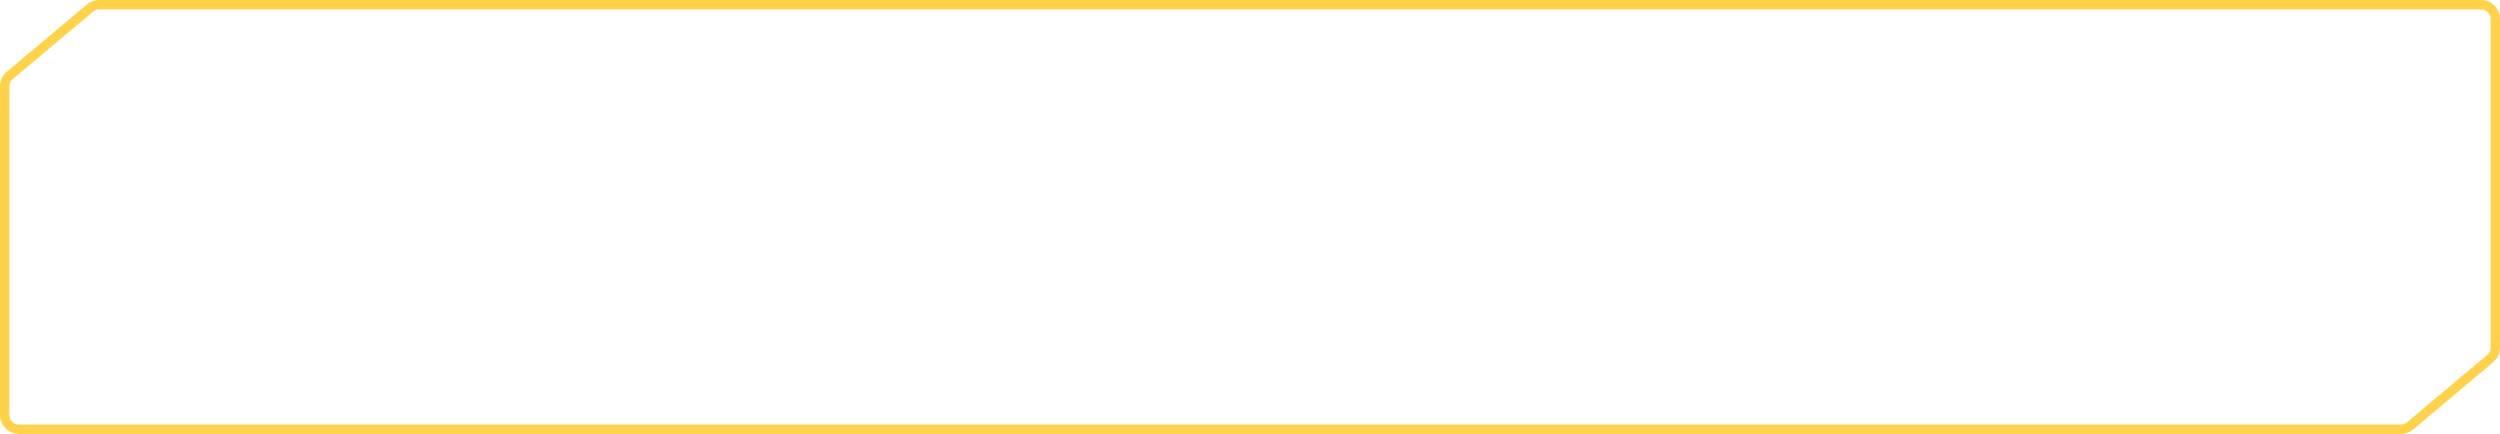 <svg width="265" height="46" viewBox="0 0 265 46" fill="none" xmlns="http://www.w3.org/2000/svg">
<path d="M0.5 44V9.146C0.5 8.703 0.696 8.283 1.035 7.998L5.211 4.49L9.542 0.851C9.813 0.624 10.154 0.5 10.507 0.5H263C263.83 0.5 264.5 1.169 264.5 1.996V2.072V2.149V2.226V2.303V2.381V2.458V2.535V2.613V2.691V2.768V2.846V2.924V3.002V3.08V3.158V3.236V3.315V3.393V3.472V3.55V3.629V3.708V3.787V3.866V3.945V4.024V4.103V4.182V4.262V4.341V4.42V4.5V4.58V4.659V4.739V4.819V4.899V4.979V5.059V5.139V5.22V5.3V5.38V5.461V5.541V5.622V5.703V5.783V5.864V5.945V6.026V6.107V6.188V6.269V6.35V6.431V6.513V6.594V6.675V6.757V6.838V6.92V7.002V7.083V7.165V7.247V7.328V7.41V7.492V7.574V7.656V7.738V7.82V7.902V7.985V8.067V8.149V8.231V8.314V8.396V8.479V8.561V8.644V8.726V8.809V8.891V8.974V9.057V9.139V9.222V9.305V9.387V9.47V9.553V9.636V9.719V9.802V9.885V9.968V10.051V10.134V10.217V10.3V10.383V10.466V10.549V10.632V10.716V10.799V10.882V10.965V11.048V11.132V11.215V11.298V11.381V11.465V11.548V11.631V11.714V11.798V11.881V11.964V12.048V12.131V12.214V12.298V12.381V12.464V12.548V12.631V12.714V12.798V12.881V12.964V13.048V13.131V13.214V13.298V13.381V13.464V13.547V13.631V13.714V13.797V13.88V13.963V14.047V14.13V14.213V14.296V14.379V14.462V14.545V14.629V14.711V14.795V14.877V14.96V15.043V15.126V15.209V15.292V15.375V15.458V15.541V15.623V15.706V15.789V15.871V15.954V16.037V16.119V16.202V16.284V16.367V16.449V16.531V16.614V16.696V16.778V16.86V16.942V17.025V17.107V17.189V17.271V17.353V17.434V17.516V17.598V17.68V17.762V17.843V17.925V18.006V18.088V18.169V18.251V18.332V18.413V18.494V18.576V18.657V18.738V18.819V18.899V18.98V19.061V19.142V19.222V19.303V19.383V19.464V19.544V19.625V19.705V19.785V19.865V19.945V20.025V20.105V20.184V20.264V20.344V20.423V20.503V20.582V20.662V20.741V20.82V20.899V20.978V21.057V21.136V21.215V21.293V21.372V21.45V21.529V21.607V21.685V21.763V21.841V21.919V21.997V22.075V22.153V22.23V22.308V22.385V22.462V22.539V22.616V22.694V22.77V22.847V22.924V23V23.077V23.153V23.229V23.305V23.382V23.457V23.533V23.609V23.685V23.76V23.835V23.911V23.986V24.061V24.136V24.211V24.285V24.36V24.434V24.509V24.583V24.657V24.731V24.805V24.878V24.952V25.026V25.099V25.172V25.245V25.318V25.391V25.464V25.536V25.609V25.681V25.753V25.825V25.897V25.969V26.04V26.112V26.183V26.254V26.326V26.396V26.467V26.538V26.608V26.679V26.749V26.819V26.889V26.959V27.028V27.098V27.167V27.236V27.305V27.374V27.443V27.512V27.58V27.648V27.716V27.784V27.852V27.92V27.987V28.055V28.122V28.189V28.256V28.322V28.389V28.455V28.521V28.587V28.653V28.719V28.785V28.85V28.915V28.98V29.045V29.11V29.174V29.238V29.303V29.366V29.43V29.494V29.557V29.621V29.684V29.747V29.809V29.872V29.934V29.996V30.058V30.12V30.182V30.243V30.305V30.366V30.426V30.487V30.548V30.608V30.668V30.728V30.788V30.847V30.907V30.966V31.024V31.083V31.142V31.2V31.258V31.316V31.374V31.431V31.489V31.546V31.603V31.66V31.716V31.772V31.828V31.884V31.94V31.995V32.051V32.106V32.161V32.215V32.27V32.324V32.378V32.431V32.485V32.538V32.591V32.644V32.697V32.749V32.802V32.853V32.905V32.957V33.008V33.059V33.11V33.161V33.211V33.261V33.311V33.361V33.41V33.46V33.509V33.557V33.606V33.654V33.702V33.75V33.798V33.845V33.892V33.939V33.986V34.032V34.078V34.124V34.17V34.215V34.26V34.305V34.35V34.394V34.438V34.482V34.526V34.569V34.613V34.656V34.698V34.741V34.783V34.825V34.866V34.908V34.949V34.989V35.03V35.07V35.111V35.15V35.19V35.229V35.268V35.307V35.345V35.383V35.421V35.459V35.496V35.534V35.57V35.607V35.643V35.679V35.715V35.751V35.786V35.821V35.855V35.89V35.924V35.958V35.991V36.024V36.057V36.09V36.122V36.154V36.186V36.218V36.249V36.28V36.311V36.341V36.371V36.401V36.43V36.46V36.489V36.517V36.545V36.574V36.601V36.629V36.656V36.683V36.709V36.735V36.761V36.787V36.812V36.837V36.862C264.5 37.303 264.306 37.716 263.965 38.002L259.789 41.51L255.458 45.148C255.187 45.376 254.846 45.5 254.493 45.5H2C1.172 45.5 0.5 44.828 0.5 44Z" stroke="#FFD24C"/>
</svg>
